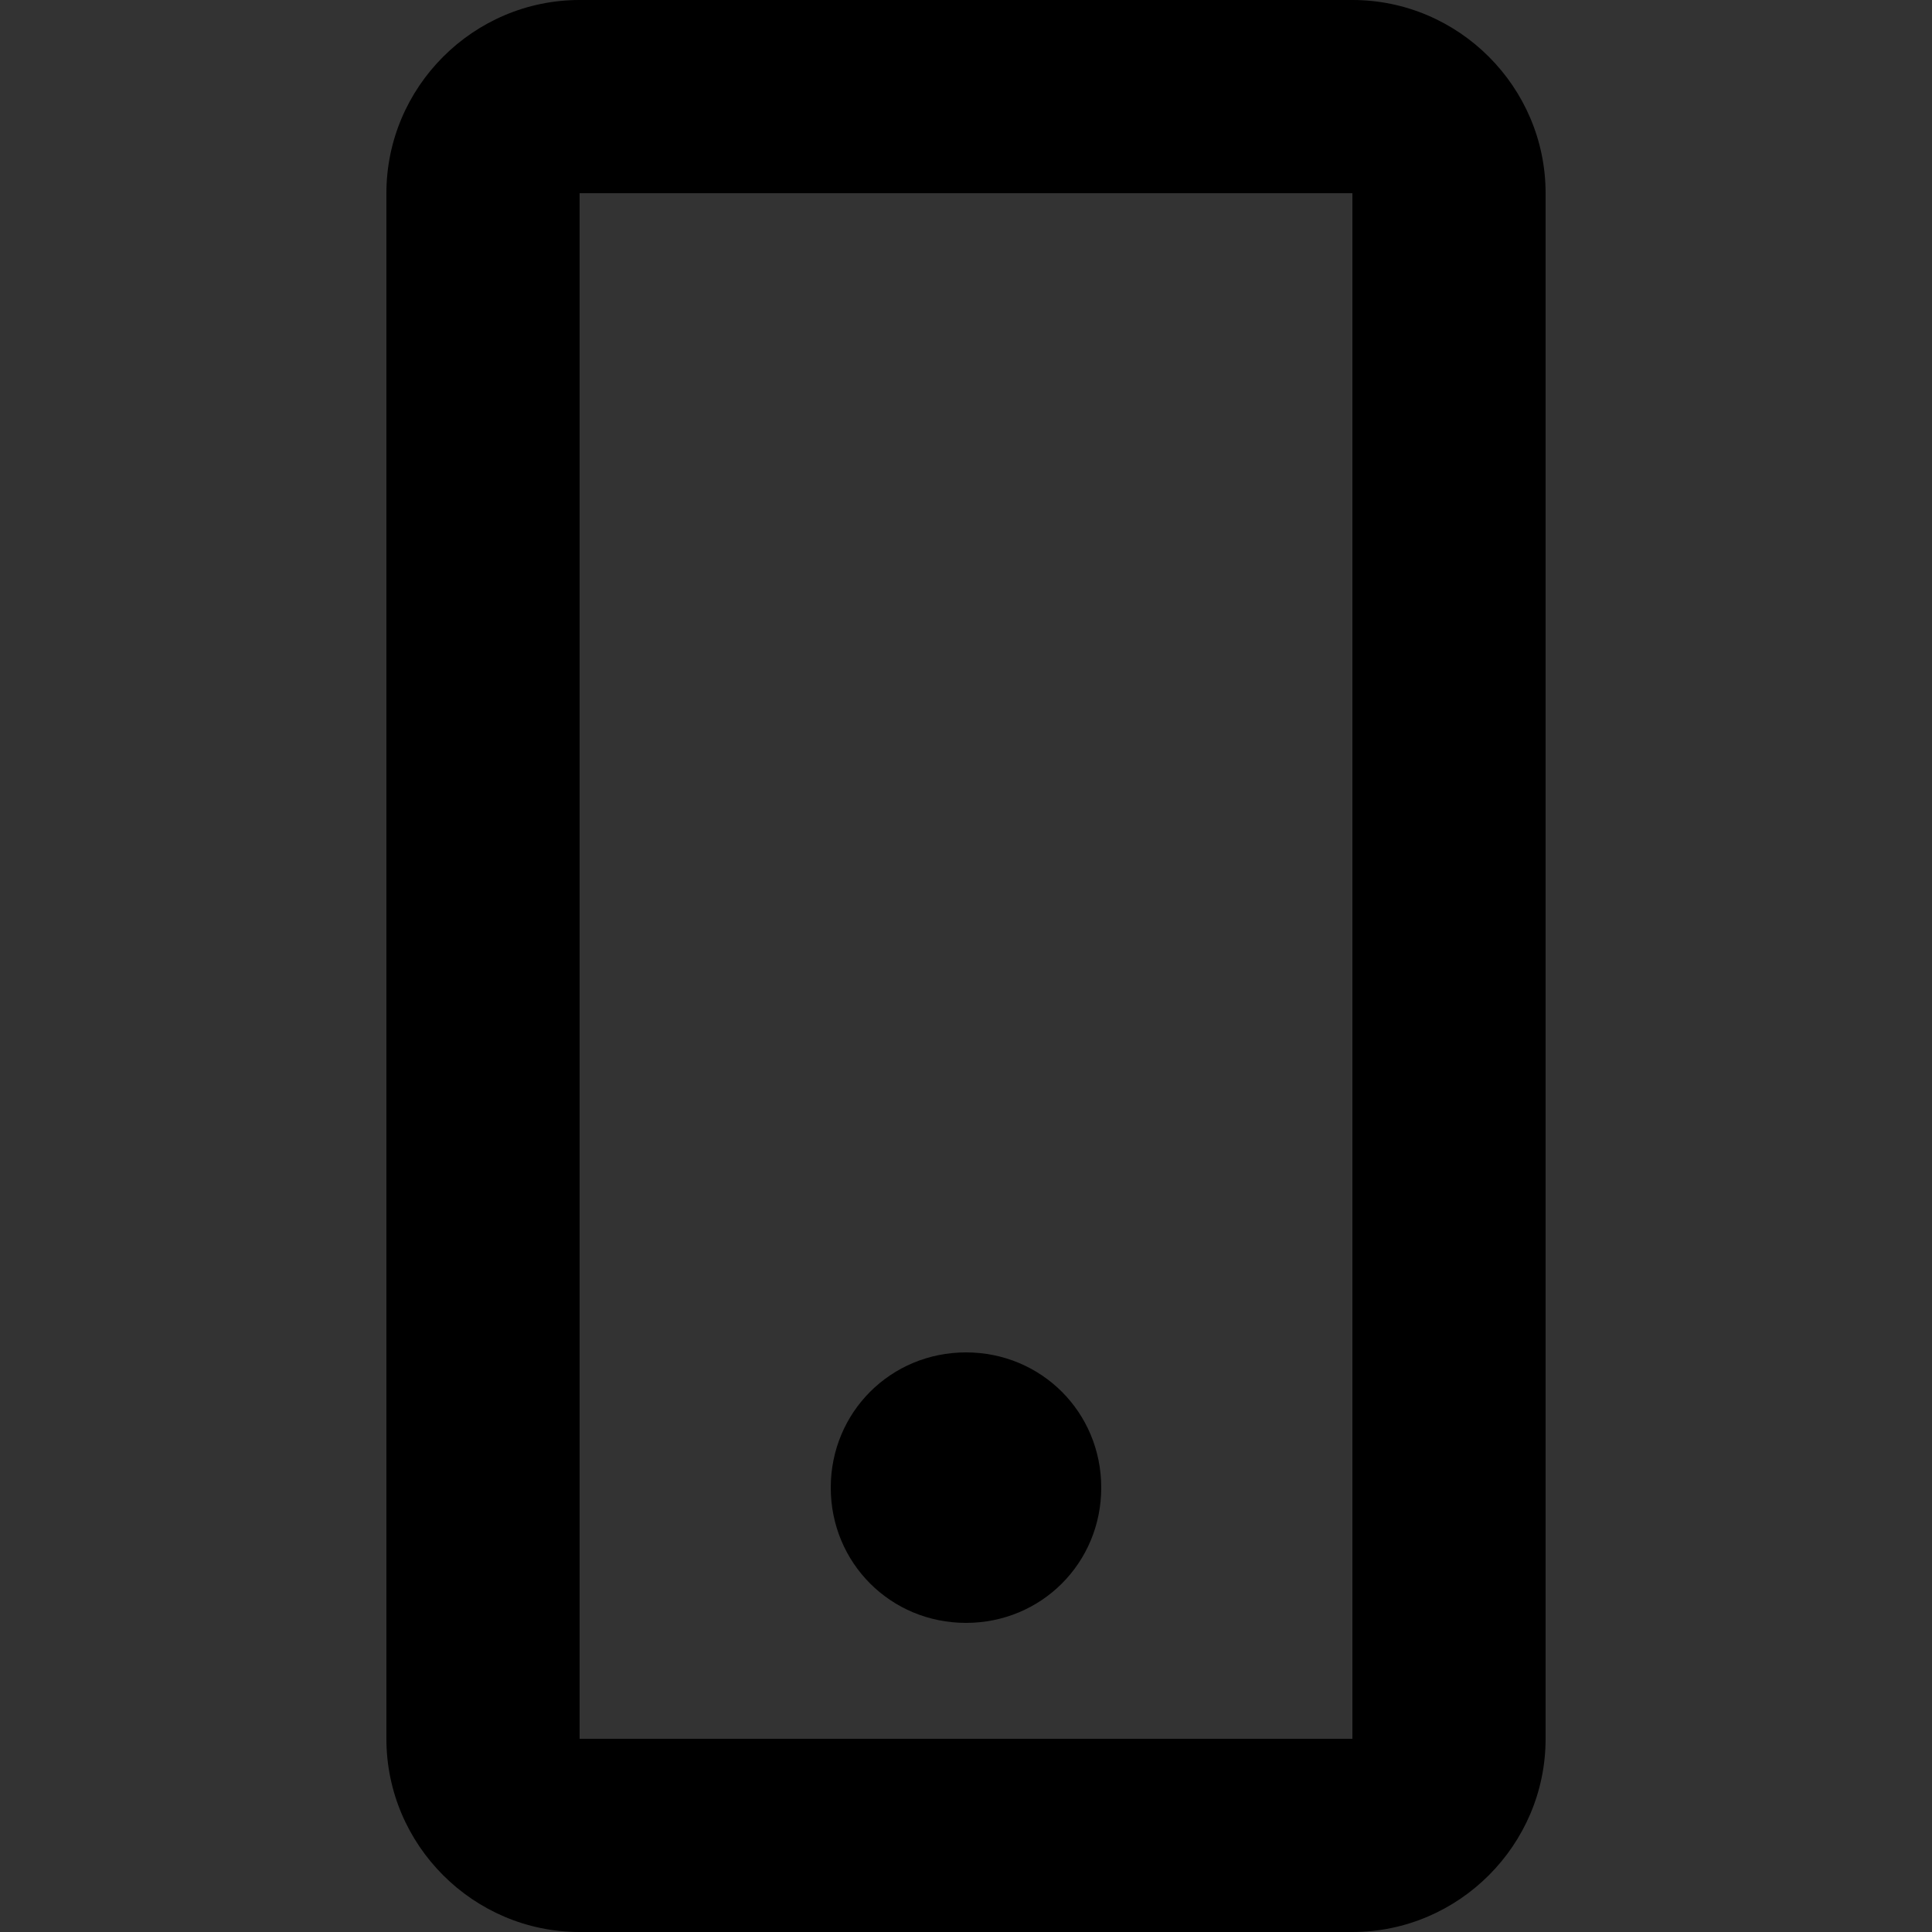 <?xml version="1.0" encoding="utf-8"?>
<!-- Generator: Adobe Illustrator 24.1.1, SVG Export Plug-In . SVG Version: 6.00 Build 0)  -->
<svg version="1.1" id="Layer_1" xmlns="http://www.w3.org/2000/svg" xmlns:xlink="http://www.w3.org/1999/xlink" x="0px" y="0px"
	 viewBox="0 0 100 100" style="enable-background:new 0 0 100 100;" xml:space="preserve">
<rect x="0" y="0" width="100" height="100" fill="#333333" stroke="none"/>
<style type="text/css">
	.st0{fill:#FFFFFF;}
	.st1{fill:#E34F26;}
	.st2{fill:#EF652A;}
	.st3{fill:#ECEDEE;}
	.st4{fill:#E5A228;}
	.st5{fill:#F1BF26;}
	.st6{fill:#0C73B8;}
	.st7{fill:#30A9DC;}
	.st8{fill:none;stroke:#000000;stroke-width:16;stroke-miterlimit:10;}
</style>
<g>
	<path class="st0" d="M-100,90c-5.5,0-10-4.5-10-10V20c0-5.5,4.5-10,10-10h70c5.5,0,10,4.5,10,10v60c0,5.5-4.5,10-10,10H-100z"/>
	<path d="M-30,15c2.8,0,5,2.2,5,5v60c0,2.8-2.2,5-5,5h-70c-2.8,0-5-2.2-5-5V20c0-2.8,2.2-5,5-5H-30 M-30,5h-70c-8.3,0-15,6.7-15,15
		v60c0,8.3,6.7,15,15,15h70c8.3,0,15-6.7,15-15V20C-15,11.7-21.7,5-30,5L-30,5z"/>
</g>
<g>
	<path class="st1" d="M-101-25.2l-8-89.8H-21l-8,89.8L-65.1-15L-101-25.2z"/>
	<path class="st2" d="M-64.9-22.8l29.1-8l6.8-77h-35.9V-22.8z"/>
	<path class="st3" d="M-64.9-74.4h-14.6l-1-11.3h15.6v-10.9h-27.7l2.9,33.4h24.8V-74.4z M-64.9-45.7L-77.4-49l-0.8-8.8h-10.9
		l1.4,17.4l22.9,6.3V-45.7z"/>
	<path class="st0" d="M-64.9-63.2h13.5L-52.8-49l-12.1,3.3v11.5l22.5-6.3l3.1-34h-25.6V-63.2z M-64.9-96.6v10.9h26.6l1-10.9H-64.9z"
		/>
</g>
<g>
	<path class="st4" d="M121-115H209l-8,89.8L164.9-15L129-25.2L121-115z"/>
	<path class="st5" d="M165.1-22.8l29.1-8l6.8-77h-35.9V-22.8z"/>
	<path class="st3" d="M165.1-96.6H143l-2.1,33.4h24.2v-11.1h-12.9l1-11.3h11.9V-96.6z M165.1-45.7L152.6-49l-0.8-8.8h-10.9l1.4,17.4
		l22.9,6.3V-45.7z"/>
	<path class="st0" d="M165.1-63.2h13.5L177.2-49l-12.1,3.3v11.5l22.5-6.3l3.1-34h-25.6V-63.2z M165.1-96.6h22.1l3.5,16.8h-10.9
		l-1.6-5.9h-13.1V-96.6z"/>
</g>
<g>
	<path class="st6" d="M14-25.2L6-115H94l-8,89.8L49.9-15L14-25.2z"/>
	<path class="st7" d="M50.1-22.8l29.1-8l6.8-77H50.1V-22.8z"/>
	<path class="st3" d="M50.1-74.4H24.3l1,11.1h24.8V-74.4z M50.1-96.6H22.4l1,10.9h26.8V-96.6z M50.1-45.7l-24.2-6.4l1.4,11.7
		l22.9,6.3V-45.7z"/>
	<path class="st0" d="M50.1-63.2h13.5L62.2-49l-12.1,3.3v11.5l22.5-6.3l5.1-56.3H50.1v10.9h15.6l-1.2,11.3H50.1V-63.2z"/>
</g>
<path class="st6" d="M-49.5,59.2h-41c-2.5,0-4.5-2-4.5-4.5v0c0-2.5,2-4.5,4.5-4.5h41c2.5,0,4.5,2,4.5,4.5v0
	C-45,57.2-47,59.2-49.5,59.2z"/>
<path class="st4" d="M-59.5,75.2h-31c-2.5,0-4.5-2-4.5-4.5v0c0-2.5,2-4.5,4.5-4.5h31c2.5,0,4.5,2,4.5,4.5v0
	C-55,73.2-57,75.2-59.5,75.2z"/>
<path class="st1" d="M-39.5,43.2h-51c-2.5,0-4.5-2-4.5-4.5v0c0-2.5,2-4.5,4.5-4.5h51c2.5,0,4.5,2,4.5,4.5v0
	C-35,41.2-37,43.2-39.5,43.2z"/>
<g>
	<path d="M-15,25h-100v-5c0-8.3,6.7-15,15-15h70c8.3,0,15,6.7,15,15V25z"/>
</g>
<g>
	<path d="M70,10v80H30V10H70 M70,0H30c-5.5,0-10,4.5-10,10v80c0,5.5,4.5,10,10,10h40c5.5,0,10-4.5,10-10V10C80,4.5,75.5,0,70,0L70,0
		z"/>
</g>
<g>
	<path d="M50,70c-3.9,0-7,3.1-7,7s3.1,7,7,7s7-3.1,7-7S53.9,70,50,70L50,70z"/>
</g>
<polyline class="st8" points="123,36 123,8 151,8 "/>
<polyline class="st8" points="179,8 207,8 207,36 "/>
<polyline class="st8" points="207,64 207,92 179,92 "/>
<polyline class="st8" points="151,92 123,92 123,64 "/>
</svg>
